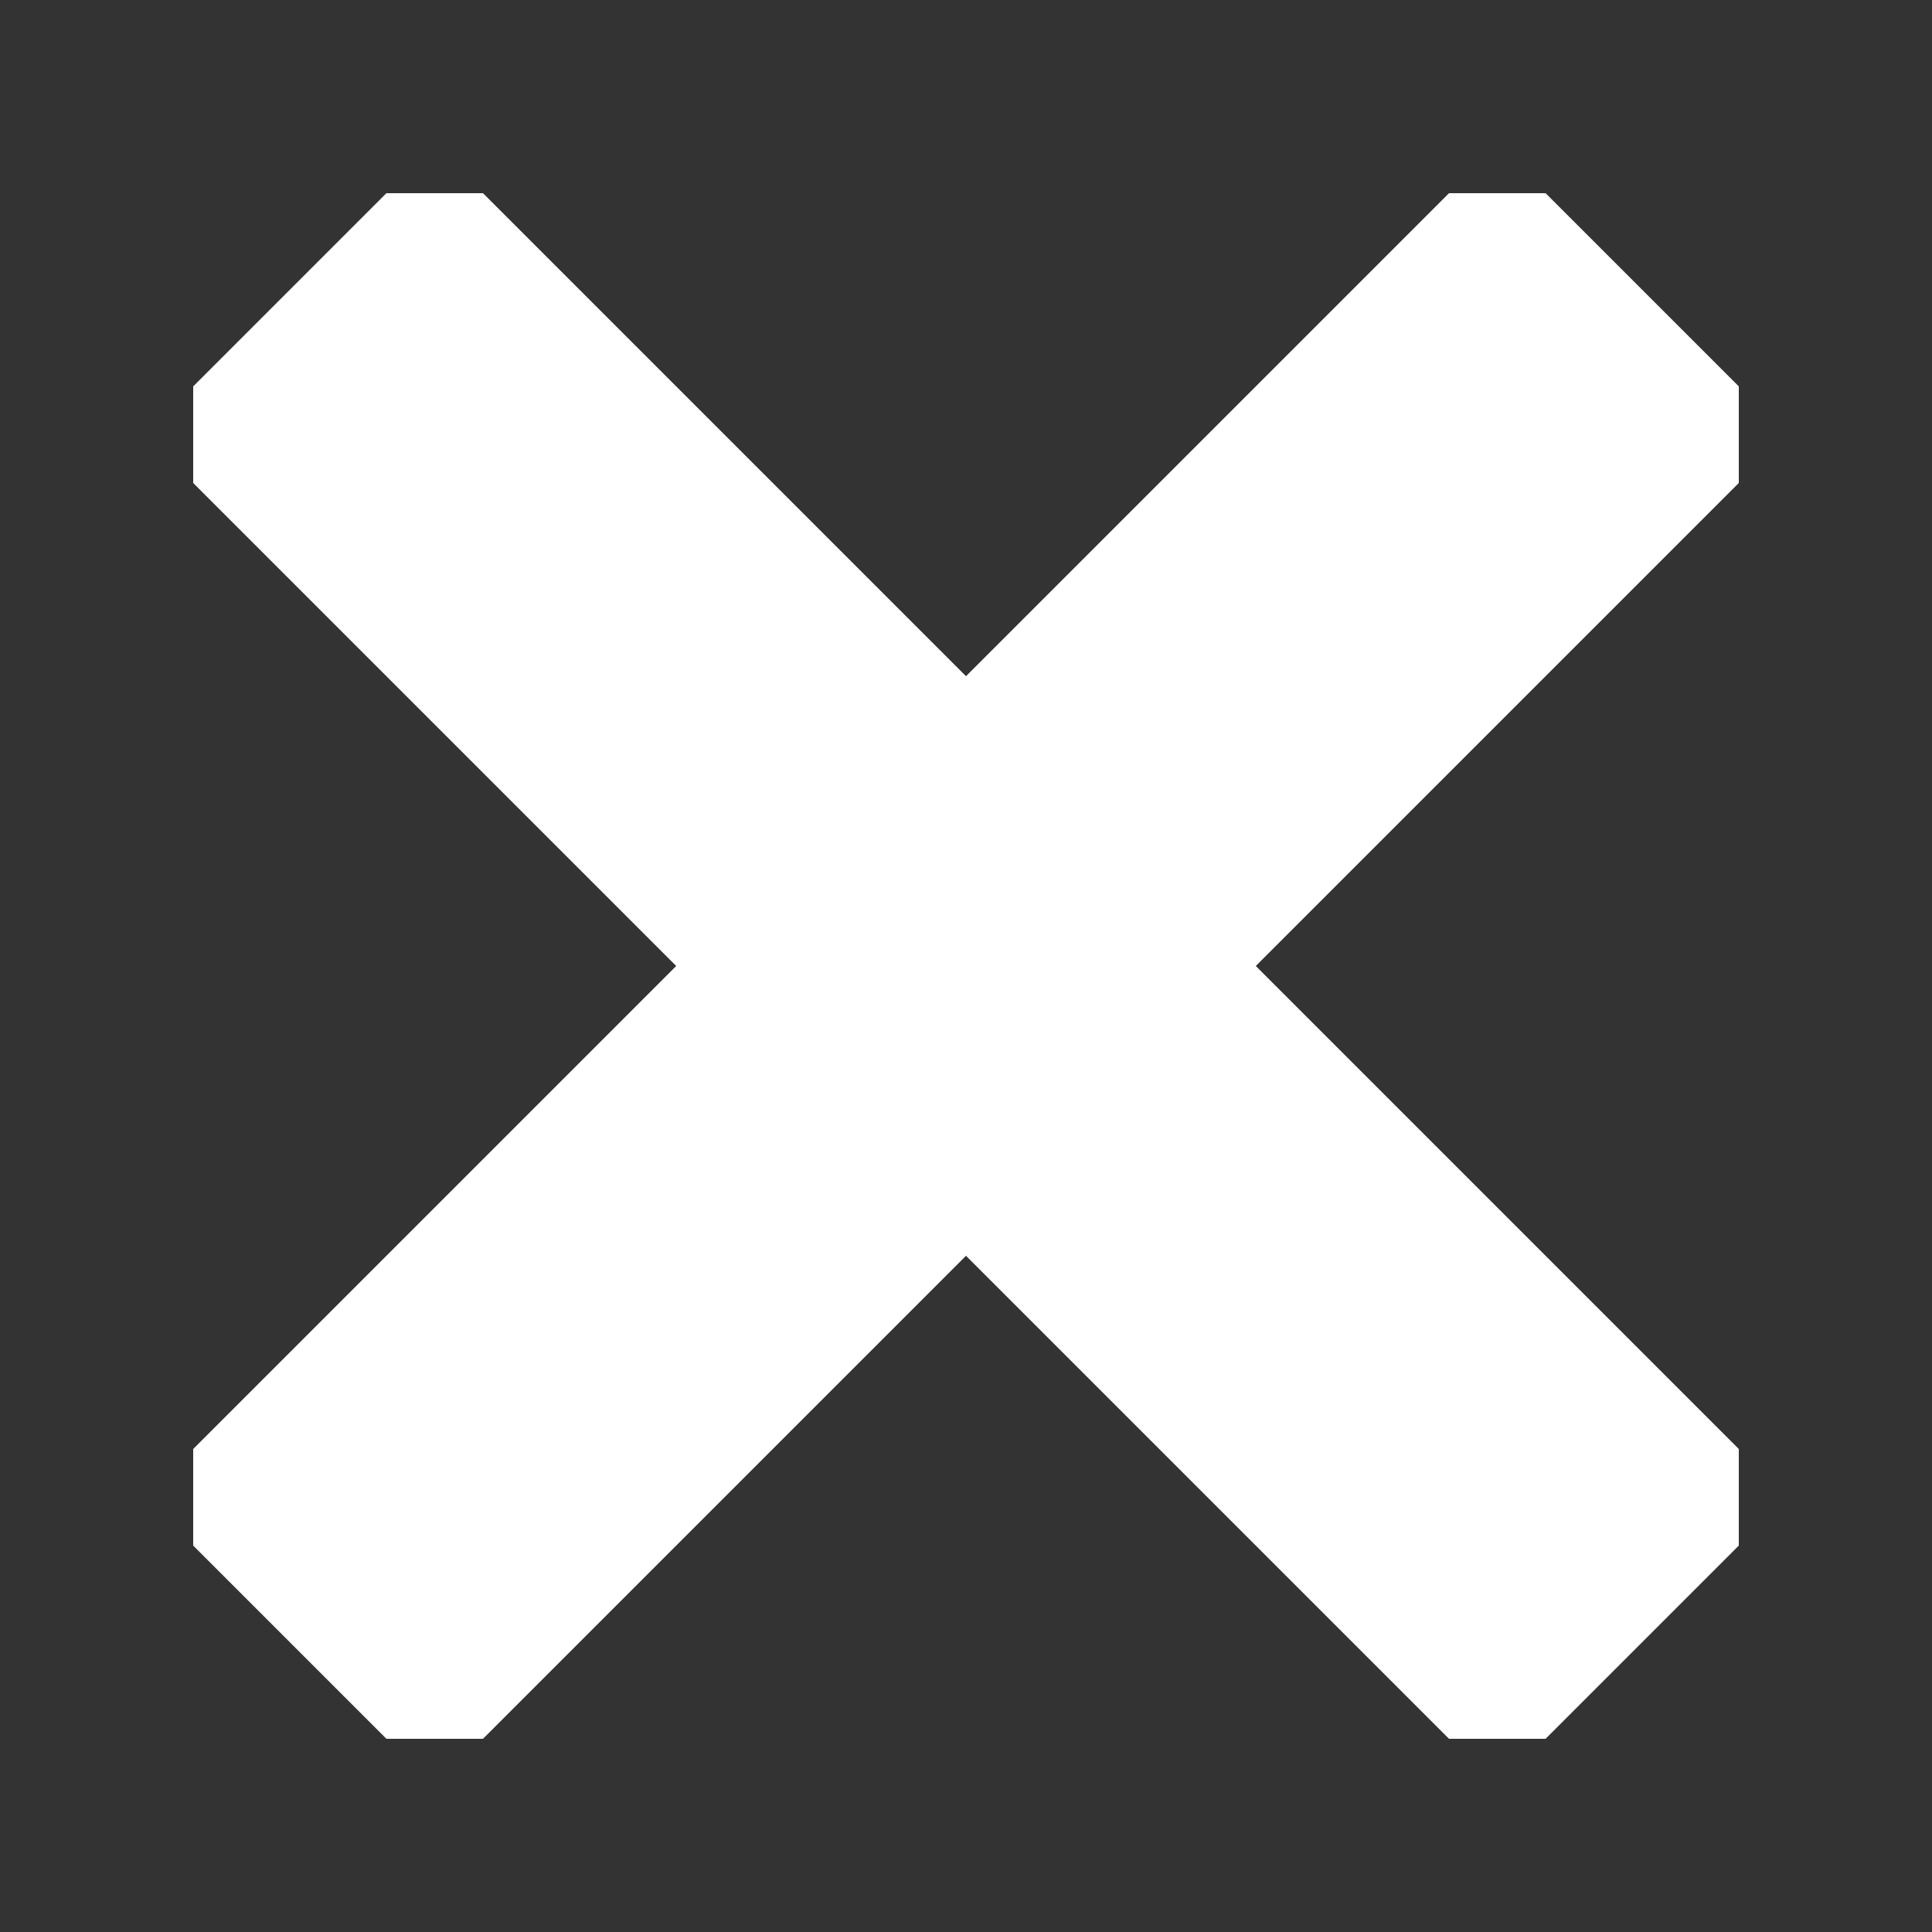 <?xml version="1.0" encoding="UTF-8" standalone="no"?>
<svg xmlns="http://www.w3.org/2000/svg" xmlns:xlink="http://www.w3.org/1999/xlink" version="1.1" id="minimize"
    width="10" height="10" viewBox="0 0 10 10" >
    <rect x="0" y="0" width="10" height="10" fill="#333333" stroke="none"/>
    <g id="g_minimize" style="fill:#fff;stroke:none;">
      <path id="path1" d="m 8,1 1,1 0,0.5 -6.5,6.5 -0.5,0 -1,-1 0,-0.5 6.5,-6.5 0.5,0 z" />
      <path id="path2" d="m 2,1 -1,1 0,0.5 6.5,6.5 0.5,0 1,-1 0,-0.5 L 2.5,1 2,1 z" />
    </g>
</svg>